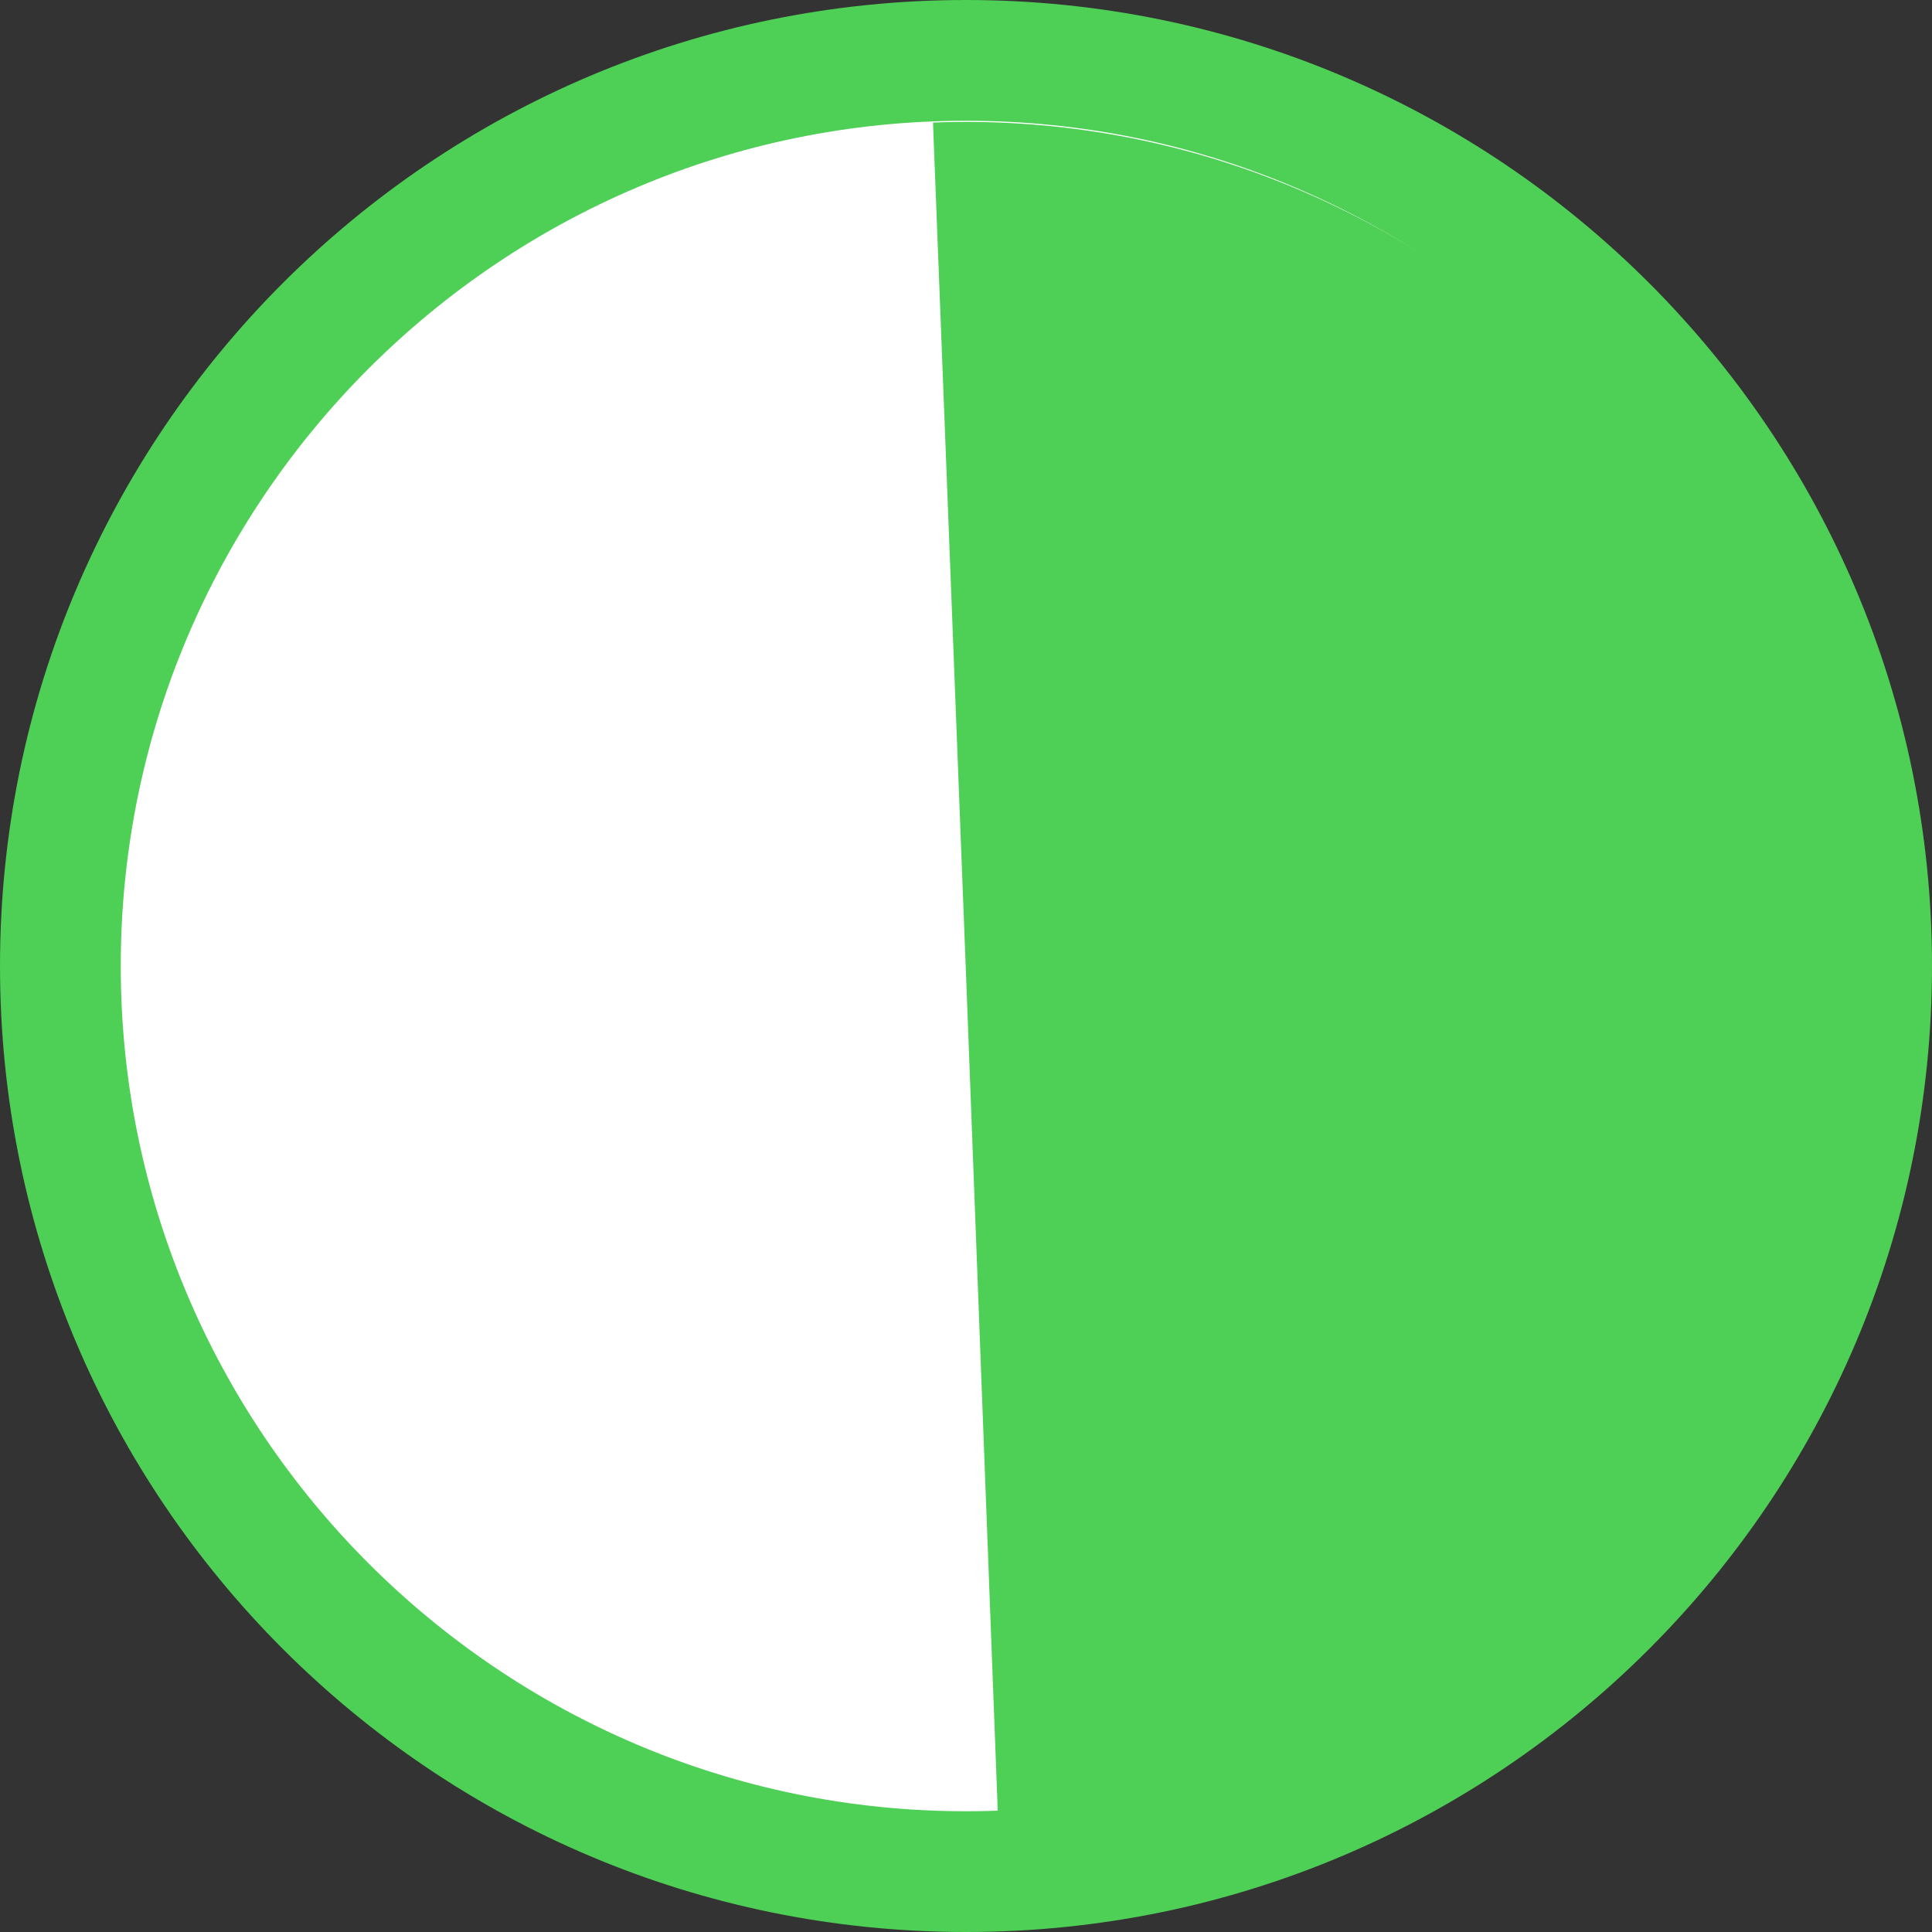 <?xml version="1.0" encoding="UTF-8"?>
<svg width="24px" height="24px" viewBox="0 0 24 24" version="1.1" xmlns="http://www.w3.org/2000/svg" xmlns:xlink="http://www.w3.org/1999/xlink">
    <rect x="0" y="0" width="24" height="24" fill="#333333" stroke="none"/>
    <!-- Generator: Sketch 56 (81588) - https://sketch.com -->
    <title>progress_half@16</title>
    <desc>Created with Sketch.</desc>
    <g id="progress_half" stroke="none" stroke-width="1" fill="none" fill-rule="evenodd">
        <g id="Group-7">
            <path d="M12,23.25 C5.797,23.25 0.75,18.203 0.75,12 C0.75,5.797 5.797,0.75 12,0.75 C18.203,0.75 23.25,5.797 23.25,12 C23.25,18.203 18.203,23.25 12,23.25" id="Fill-1" fill="#FFFFFF"></path>
            <path d="M12,0 C5.373,0 0,5.373 0,12 C0,18.627 5.373,24 12,24 C18.627,24 24,18.627 24,12 C24,5.373 18.627,0 12,0 M12,1.5 C17.79,1.5 22.5,6.21 22.5,12 C22.5,17.79 17.79,22.5 12,22.5 C6.21,22.5 1.5,17.79 1.5,12 C1.5,6.21 6.21,1.5 12,1.5" id="Fill-3" fill="#4ECF55"></path>
            <path d="M12.004,12.202 L11.59,1.522 L11.599,1.522 C17.458,1.301 22.462,5.938 22.684,11.798 C22.905,17.656 18.268,22.66 12.409,22.882 L12.004,12.202 Z" id="Fill-5" fill="#4ECF55"></path>
        </g>
    </g>
</svg>